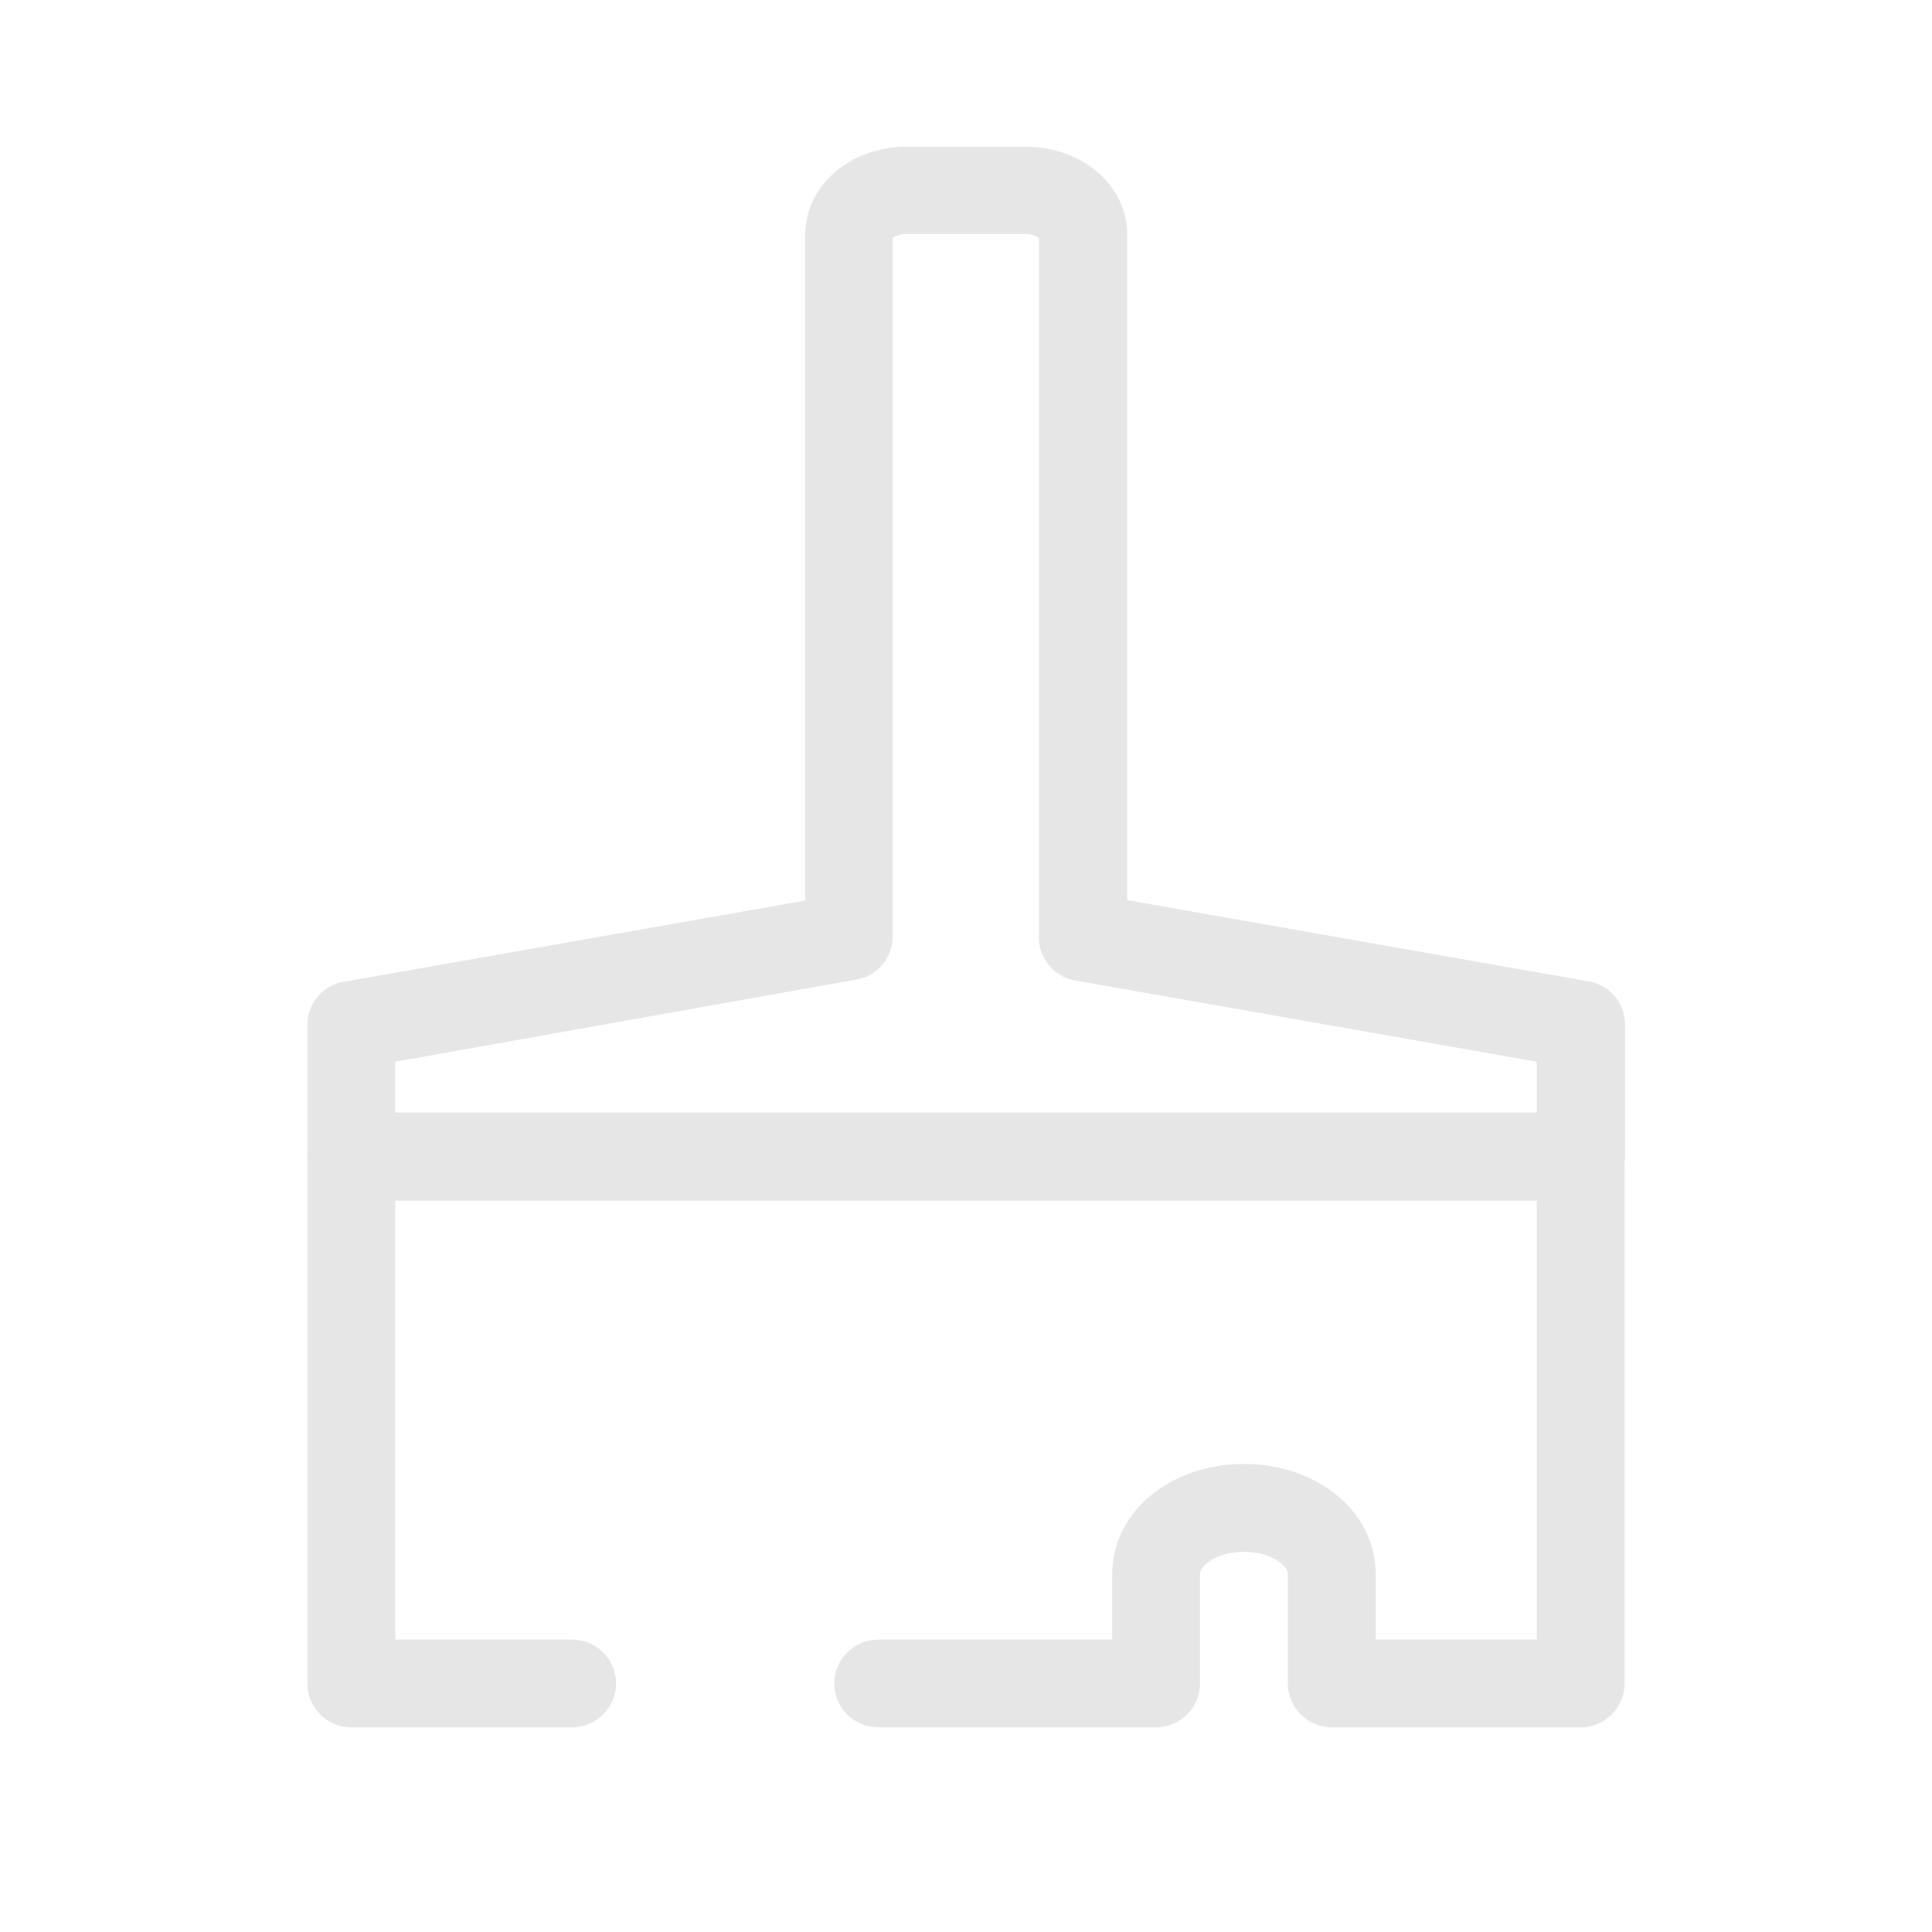 <svg t="1726733347474" class="icon" viewBox="0 0 1024 1024" version="1.1" xmlns="http://www.w3.org/2000/svg"
     p-id="29222" width="14" height="14">
    <path d="M837.818 915.549h-131.956c-12.8 0-23.273-10.473-23.273-23.273v-58.182c0-4.189-8.844-11.636-23.273-11.636s-23.273 7.447-23.273 11.636v58.182c0 12.8-10.473 23.273-23.273 23.273H465.455c-12.8 0-23.273-10.473-23.273-23.273s10.473-23.273 23.273-23.273h124.044v-34.909c0-32.582 30.72-58.182 69.818-58.182s69.818 25.6 69.818 58.182v34.909H814.545v-232.727H209.455v232.727h93.789c12.8 0 23.273 10.473 23.273 23.273s-10.473 23.273-23.273 23.273H186.182c-12.8 0-23.273-10.473-23.273-23.273v-279.273c0-12.8 10.473-23.273 23.273-23.273h651.636c12.8 0 23.273 10.473 23.273 23.273v279.273c0 12.8-10.473 23.273-23.273 23.273z"
          fill="#e6e6e6" p-id="29223"></path>
    <path d="M837.818 636.276H186.182c-12.8 0-23.273-10.473-23.273-23.273v-69.818c0-11.404 8.145-20.945 19.316-22.807l244.596-43.055V124.276c0-26.065 23.971-46.545 54.225-46.545h62.138c30.487 0 54.225 20.48 54.225 46.545V477.091l244.596 43.055c11.171 1.862 19.316 11.636 19.316 22.807v69.818A23.738 23.738 0 0 1 837.818 636.276z m-628.364-46.545h605.091v-26.996l-244.596-43.055a23.203 23.203 0 0 1-19.316-22.807V126.138a13.172 13.172 0 0 0-7.68-2.095h-62.138c-3.724 0-6.516 1.164-7.68 2.095v370.269c0 11.404-8.145 20.945-19.316 22.807L209.455 562.735v26.996z"
          fill="#e6e6e6" p-id="29224"></path>
</svg>